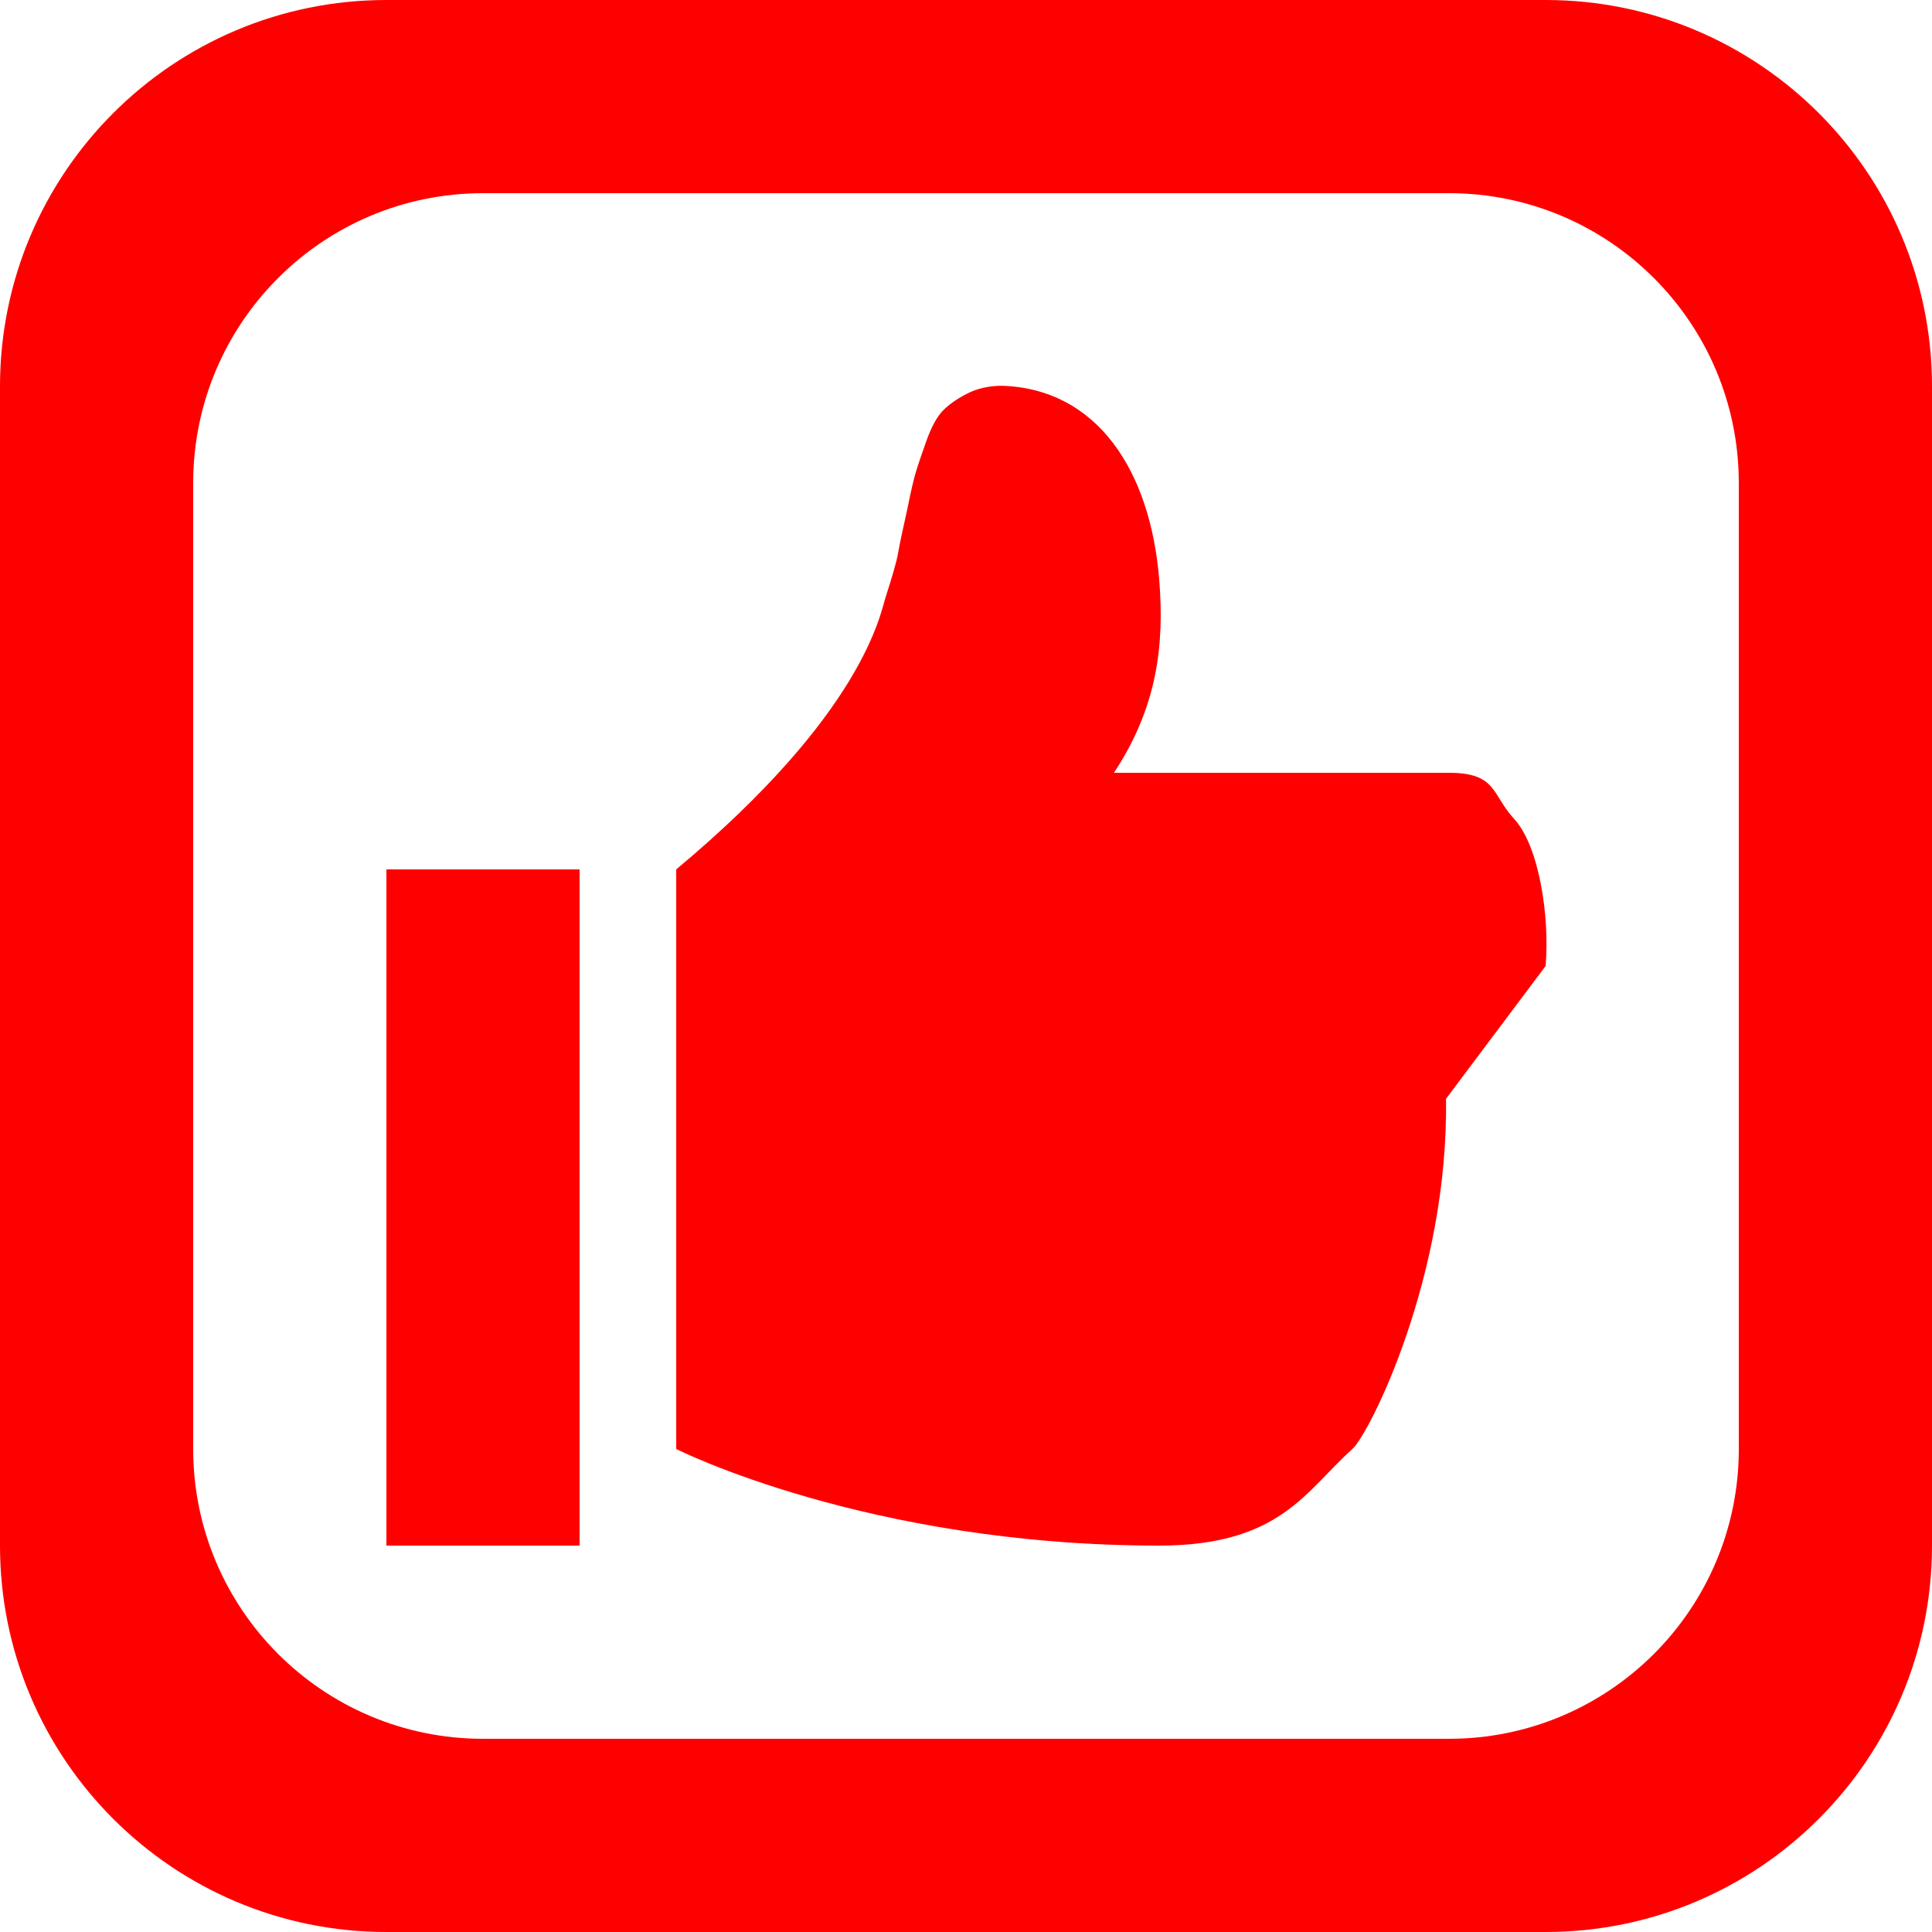 <svg version="1.1" xmlns="http://www.w3.org/2000/svg" viewBox="0 0 137.144 137.144" xmlns:xlink="http://www.w3.org/1999/xlink" enable-background="new 0 0 137.144 137.144">
  <g>
    <g>
      <path d="m27.429,109.715h13.714v-48.001h-13.714v48.001zm75.43-54.858h-23.786c3.066-4.646 3.593-9.023 3.214-13.714-0.628-7.747-4.406-13.535-11.14-13.759-0.946,0-1.788,0.191-2.526,0.573-0.74,0.382-1.315,0.793-1.728,1.233-0.414,0.441-0.797,1.161-1.152,2.158-0.355,1-0.607,1.748-0.753,2.247-0.148,0.5-0.341,1.337-0.576,2.511-0.355,1.586-0.576,2.644-0.665,3.172-0.089,0.529-0.385,1.572-0.886,3.128-0.383,1.188-1.572,8.221-14.859,19.308v41.144c0,0 13.547,6.857 34.286,6.857 8.626,0 10.42-3.927 13.714-6.857 1.236-1.133 6.833-12.301 6.643-24.858l7.072-9.429c0.295-3.524-0.458-8.499-2.231-10.438-1.596-1.702-1.201-3.276-4.627-3.276zm6.856-54.857h-82.286c-15.149,0-27.429,12.28-27.429,27.429v82.286c0,15.149 12.28,27.429 27.429,27.429h82.286c15.149,0 27.429-12.28 27.429-27.429v-82.286c0-15.149-12.28-27.429-27.429-27.429zm13.715,102.858c0,11.361-9.21,20.571-20.571,20.571h-68.573c-11.361,0-20.572-9.21-20.572-20.571v-68.572c0-11.362 9.21-20.572 20.572-20.572h68.572c11.361,0 20.571,9.21 20.571,20.572v68.572z" id="id_102" style="fill: rgb(255, 0, 0);"></path>
    </g>
  </g>
</svg>